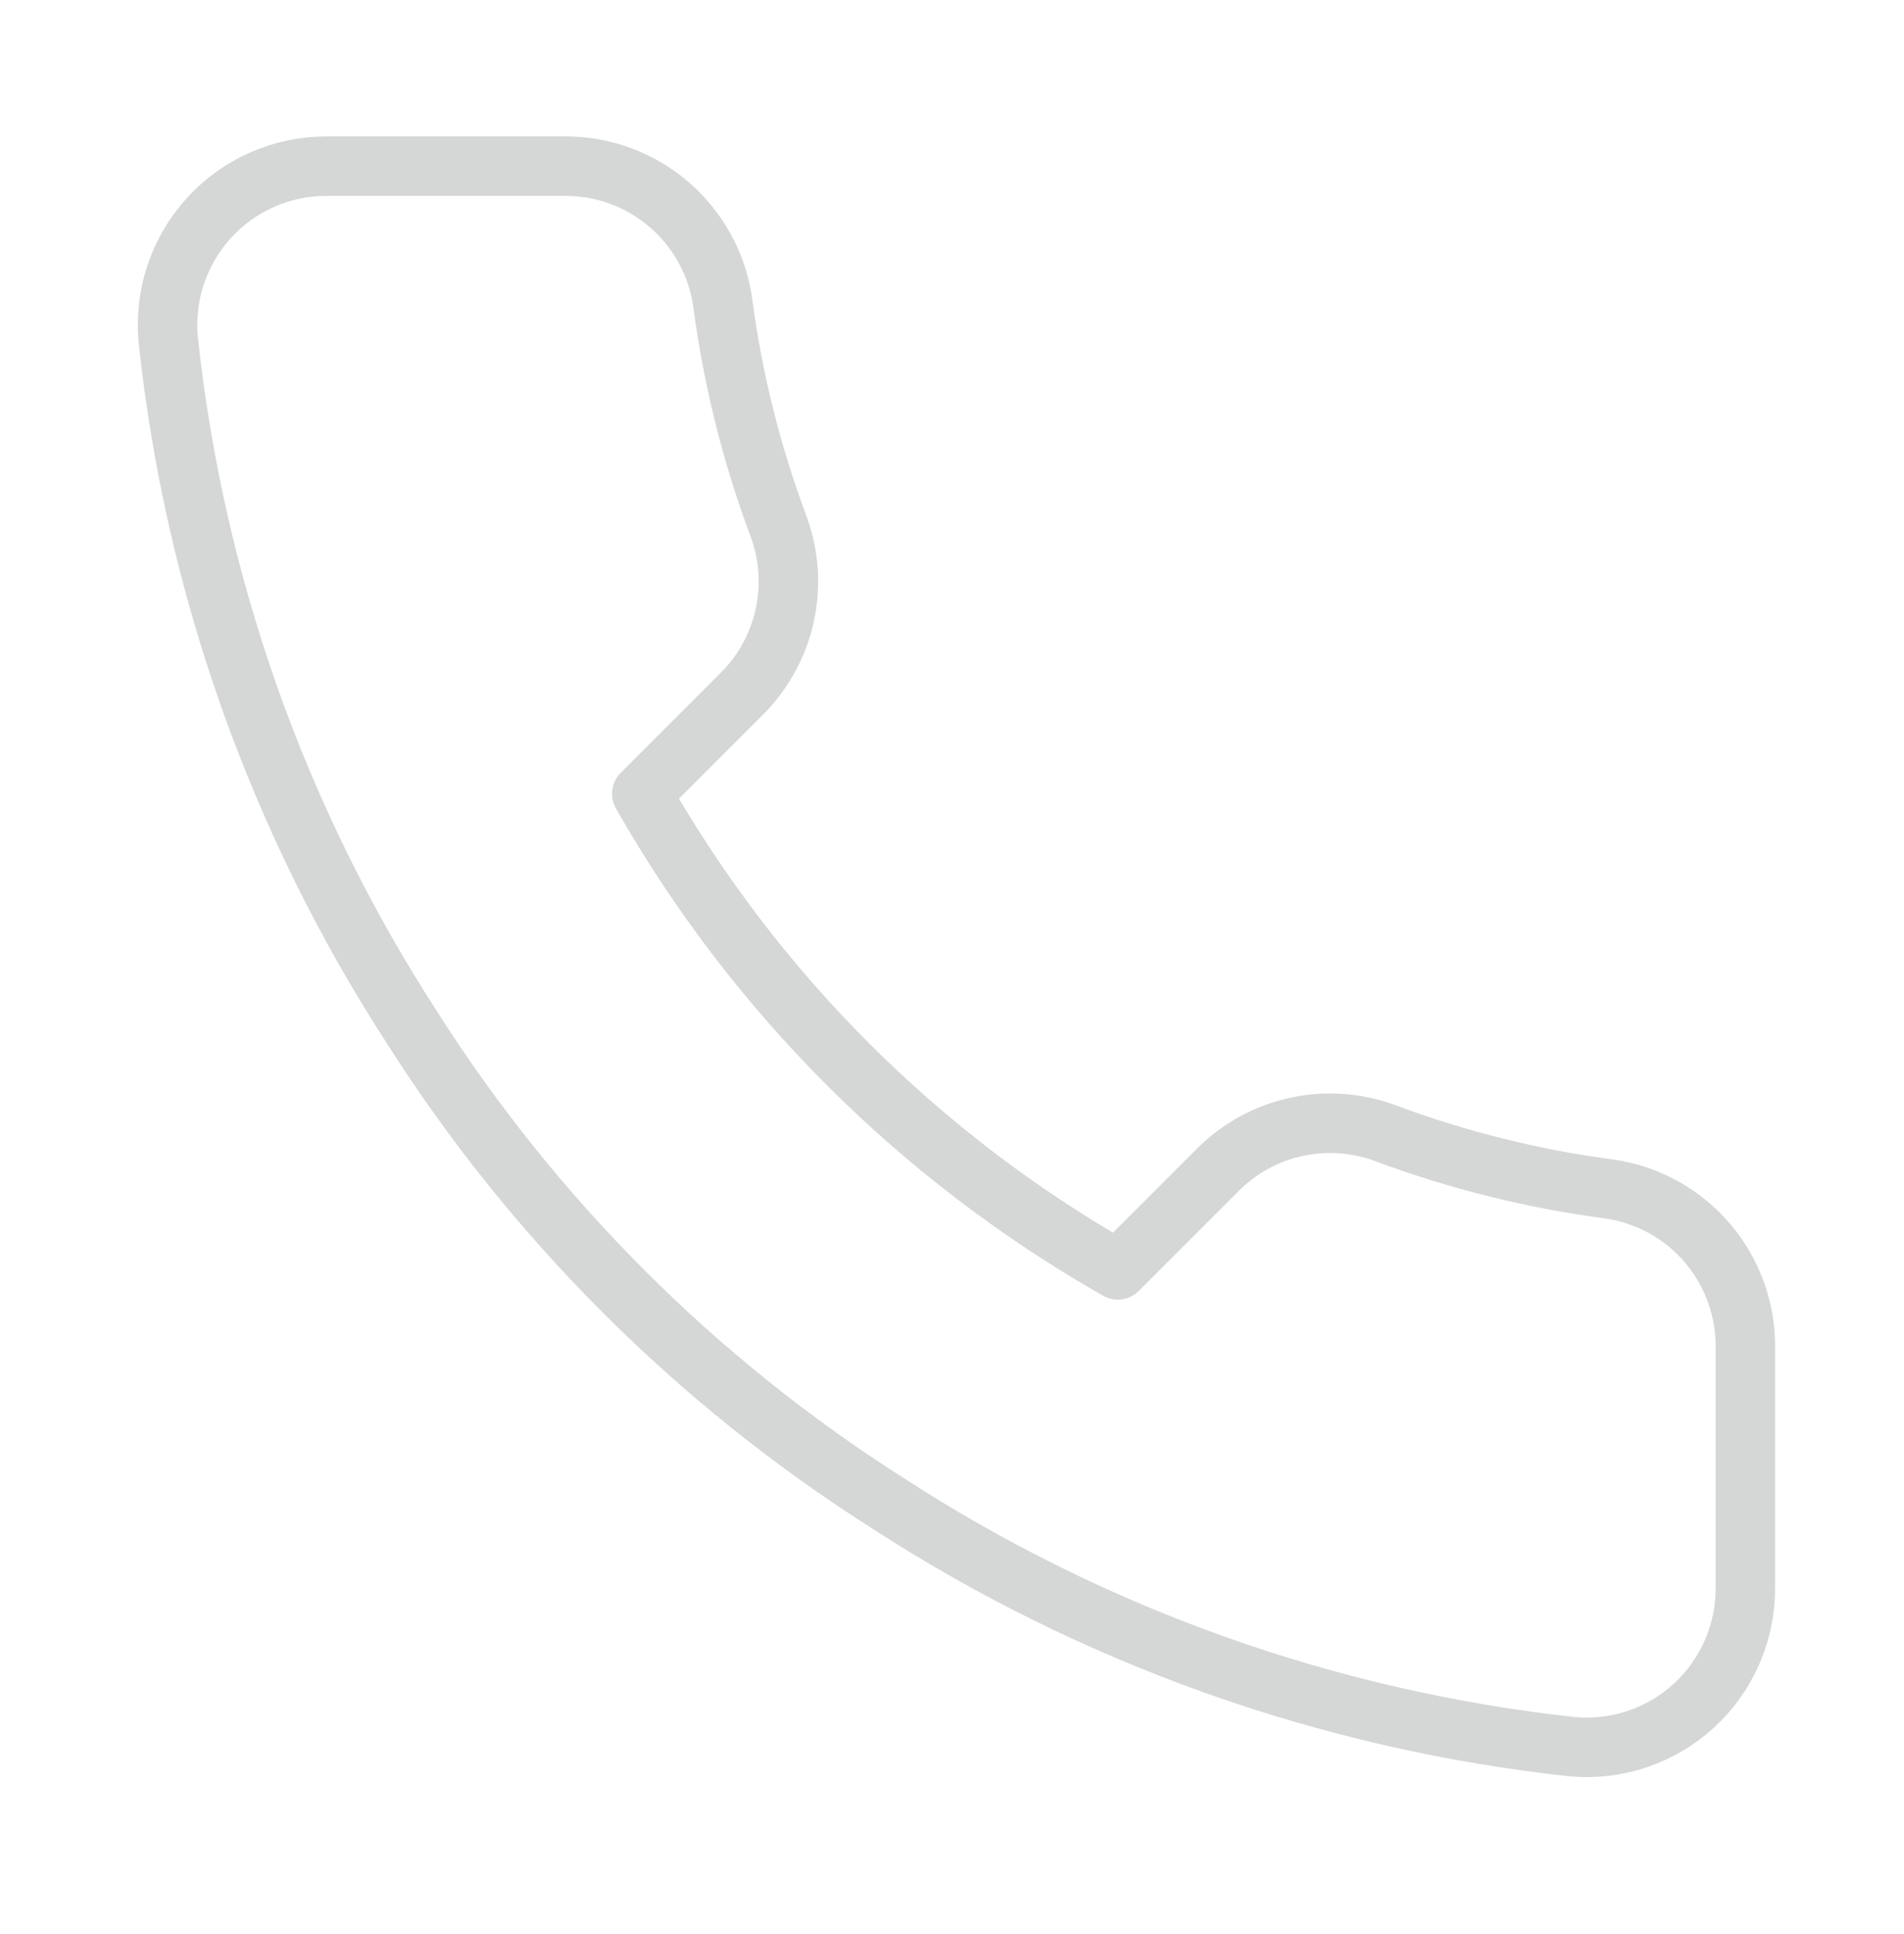 <svg width="64" height="65" viewBox="0 0 64 65" fill="none" xmlns="http://www.w3.org/2000/svg">
<path d="M58.667 45.371V53.371C58.67 54.114 58.518 54.849 58.22 55.529C57.922 56.21 57.486 56.821 56.939 57.323C56.392 57.825 55.745 58.207 55.042 58.445C54.339 58.683 53.593 58.771 52.853 58.704C44.648 57.813 36.765 55.009 29.84 50.518C23.397 46.423 17.934 40.961 13.84 34.518C9.333 27.561 6.529 19.64 5.653 11.398C5.587 10.66 5.674 9.917 5.911 9.215C6.147 8.514 6.527 7.869 7.026 7.322C7.525 6.775 8.133 6.338 8.81 6.039C9.487 5.74 10.22 5.585 10.96 5.584H18.96C20.254 5.572 21.509 6.03 22.49 6.874C23.471 7.718 24.112 8.889 24.293 10.171C24.631 12.731 25.257 15.245 26.16 17.664C26.519 18.619 26.596 19.656 26.384 20.653C26.171 21.651 25.677 22.566 24.96 23.291L21.573 26.678C25.369 33.354 30.897 38.881 37.573 42.678L40.96 39.291C41.685 38.574 42.6 38.08 43.598 37.867C44.595 37.654 45.632 37.732 46.587 38.091C49.006 38.994 51.52 39.62 54.08 39.958C55.375 40.14 56.558 40.793 57.404 41.791C58.25 42.789 58.699 44.063 58.667 45.371Z" stroke="#D5D7D6" stroke-width="2" stroke-linecap="round" stroke-linejoin="round"/>
</svg>
